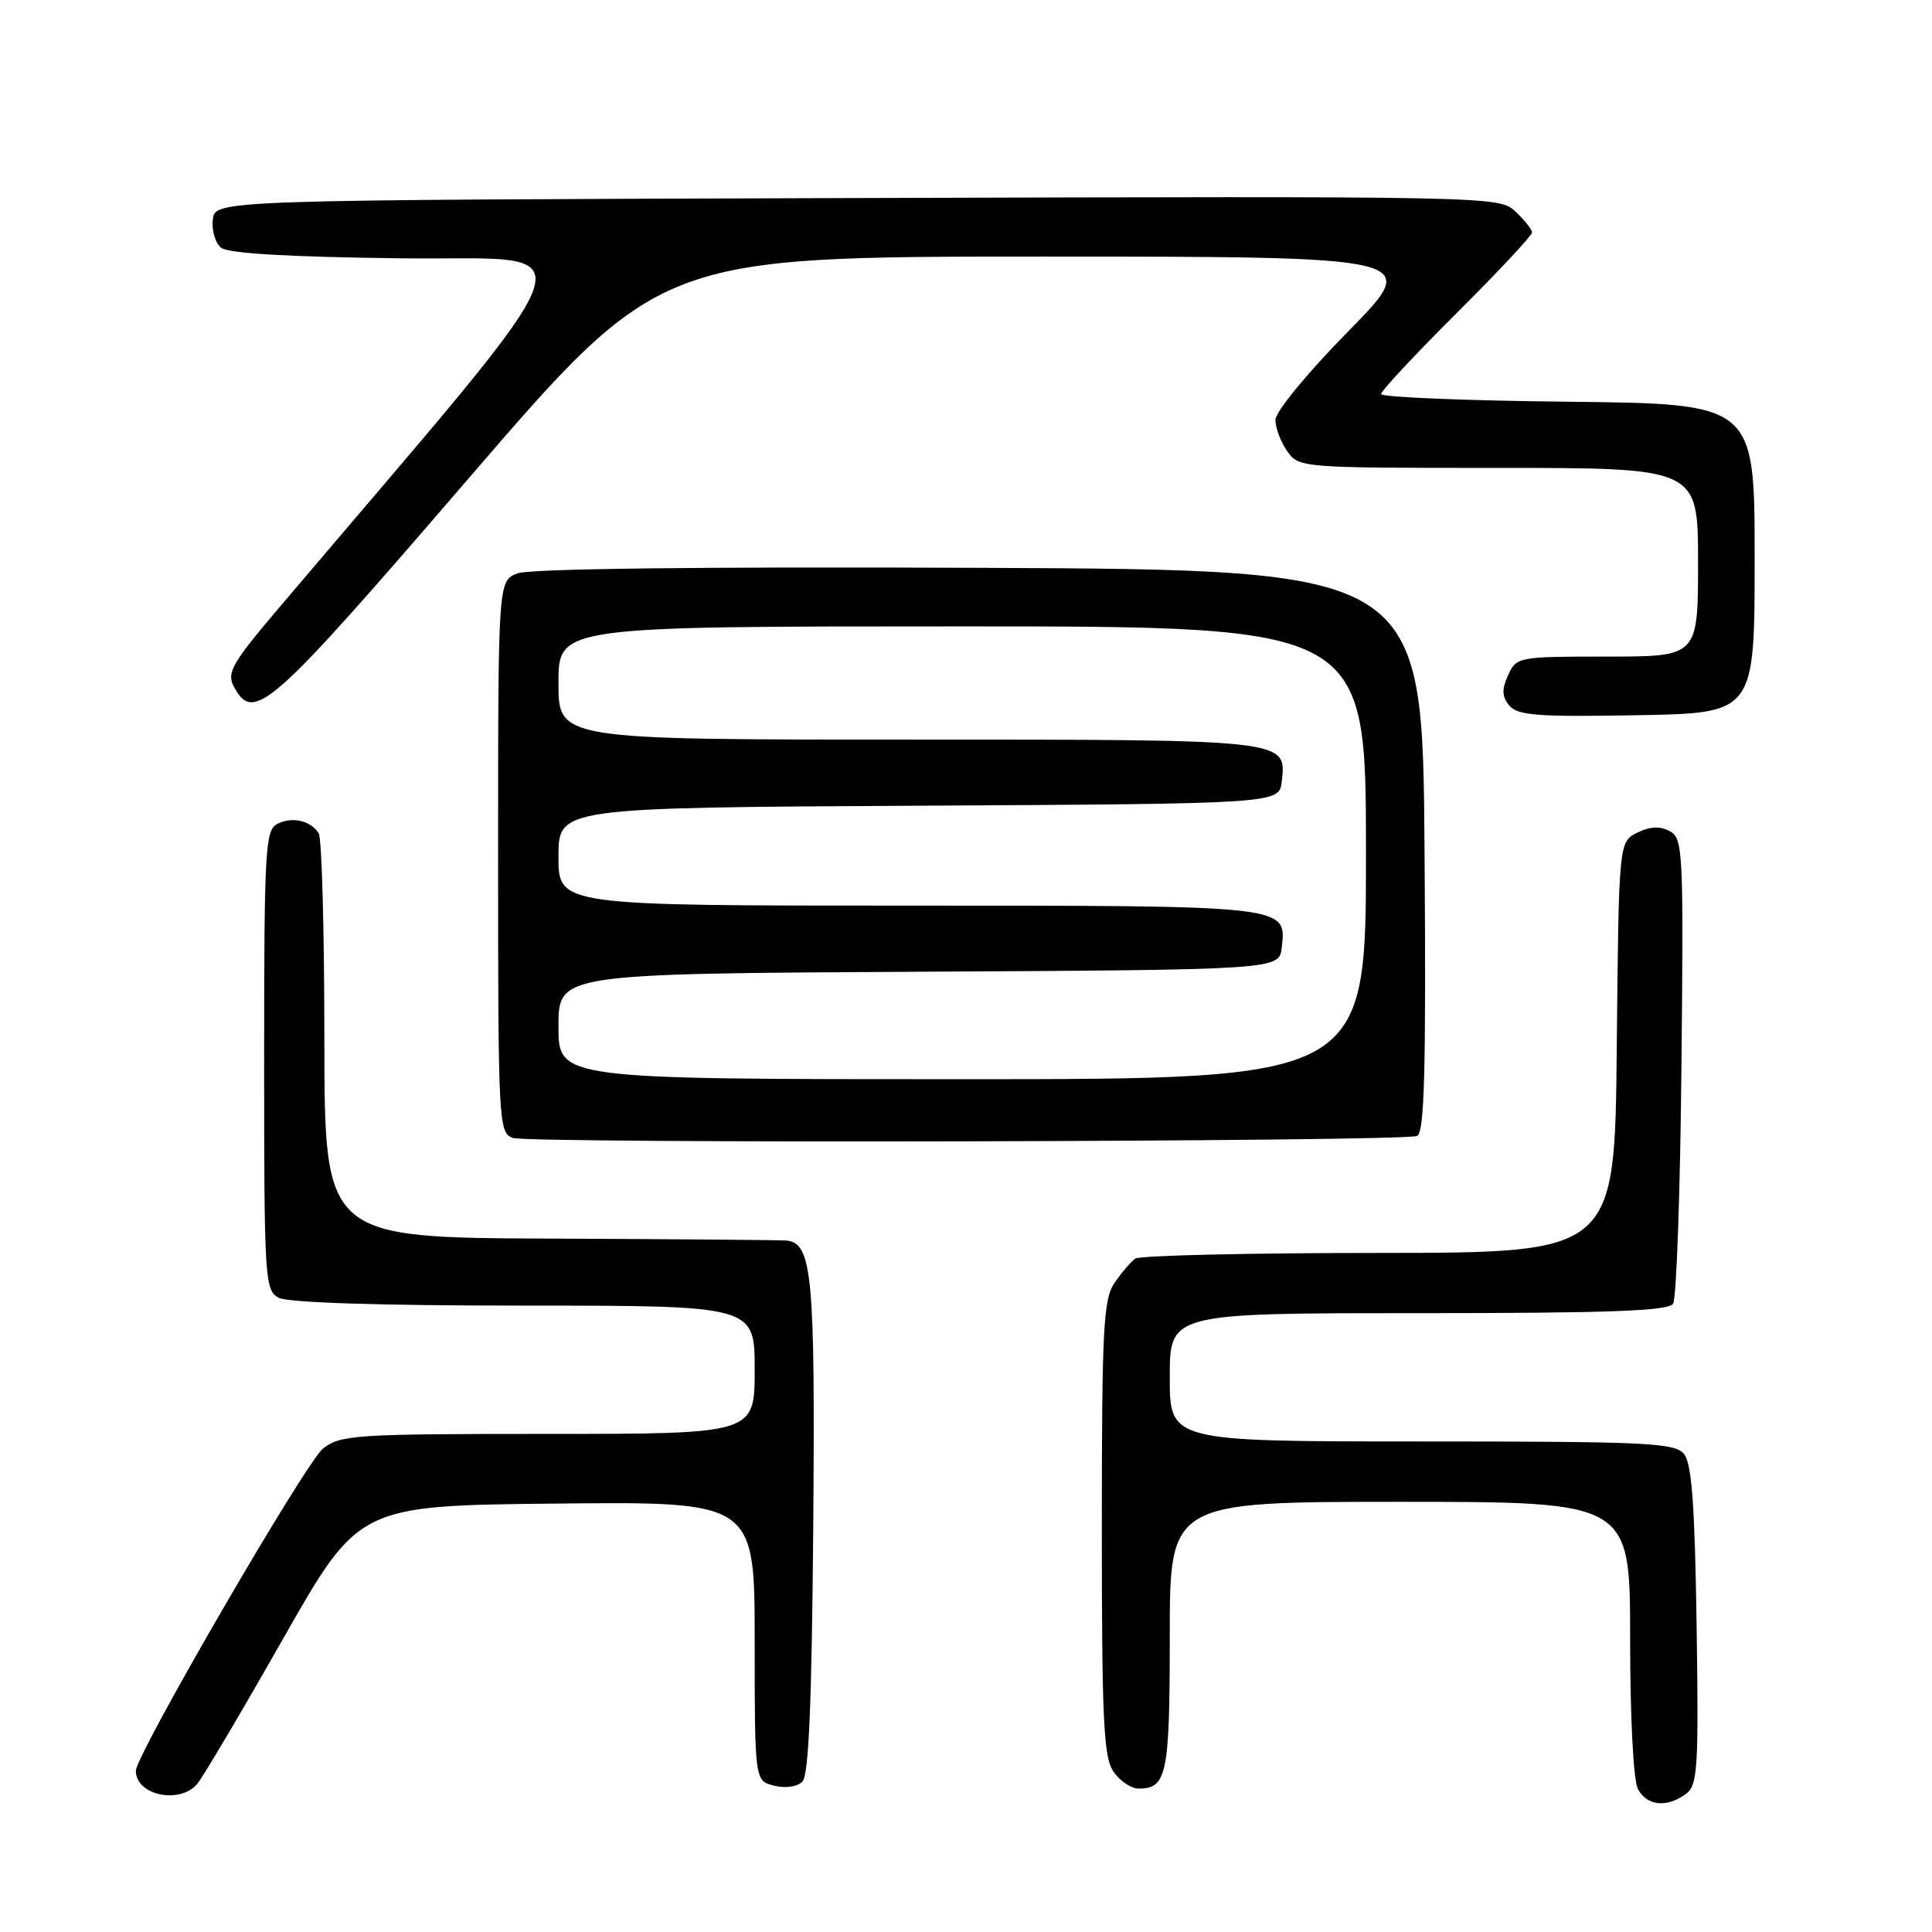 <?xml version="1.0" encoding="UTF-8" standalone="no"?>
<!DOCTYPE svg PUBLIC "-//W3C//DTD SVG 1.1//EN" "http://www.w3.org/Graphics/SVG/1.1/DTD/svg11.dtd" >
<svg xmlns="http://www.w3.org/2000/svg" xmlns:xlink="http://www.w3.org/1999/xlink" version="1.1" viewBox="0 0 256 256">
 <g >
 <path fill="currentColor"
d=" M 223.37 237.72 C 224.95 236.56 225.09 234.49 224.81 215.37 C 224.57 199.34 224.17 193.91 223.13 192.65 C 221.90 191.18 218.18 191.00 188.38 191.00 C 155.00 191.00 155.00 191.00 155.00 182.50 C 155.00 174.00 155.00 174.00 187.94 174.00 C 213.20 174.00 221.07 173.71 221.69 172.75 C 222.14 172.06 222.64 157.92 222.80 141.31 C 223.09 112.70 223.01 111.08 221.24 110.13 C 219.95 109.44 218.62 109.50 216.94 110.34 C 214.50 111.56 214.50 111.56 214.23 138.78 C 213.97 166.00 213.97 166.00 182.73 166.02 C 165.56 166.02 151.02 166.36 150.44 166.77 C 149.86 167.17 148.62 168.61 147.69 169.97 C 146.20 172.16 146.00 175.91 146.00 202.50 C 146.00 228.08 146.23 232.89 147.56 234.78 C 148.41 236.00 149.90 237.00 150.86 237.00 C 154.62 237.00 155.00 235.15 155.00 216.80 C 155.00 199.00 155.00 199.00 185.50 199.00 C 216.00 199.00 216.00 199.00 216.00 217.07 C 216.00 227.61 216.43 235.94 217.04 237.07 C 218.23 239.29 220.84 239.57 223.37 237.72 Z  M 26.13 236.38 C 26.88 235.49 32.01 226.83 37.52 217.13 C 47.54 199.50 47.54 199.50 73.77 199.23 C 100.00 198.97 100.00 198.97 100.00 217.46 C 100.00 235.96 100.00 235.96 102.57 236.61 C 104.06 236.98 105.64 236.76 106.32 236.08 C 107.17 235.24 107.57 225.64 107.76 202.20 C 108.02 168.96 107.62 164.72 104.22 164.38 C 103.55 164.31 89.50 164.19 73.00 164.12 C 43.00 164.00 43.00 164.00 42.98 137.75 C 42.98 123.31 42.64 111.00 42.23 110.40 C 41.11 108.71 38.69 108.17 36.75 109.17 C 35.14 110.00 35.00 112.53 35.00 140.50 C 35.00 169.56 35.09 170.98 36.93 171.96 C 38.15 172.61 50.28 173.00 69.43 173.00 C 100.00 173.00 100.00 173.00 100.00 181.50 C 100.00 190.00 100.00 190.00 72.63 190.00 C 47.05 190.00 45.11 190.13 42.80 191.94 C 40.52 193.74 18.00 232.52 18.00 234.65 C 18.00 237.88 23.81 239.12 26.13 236.38 Z  M 187.76 150.52 C 188.75 150.15 188.97 142.07 188.76 112.78 C 188.50 75.50 188.50 75.50 129.84 75.24 C 93.16 75.08 70.20 75.35 68.59 75.97 C 66.00 76.95 66.00 76.95 66.00 113.51 C 66.00 148.76 66.07 150.09 67.94 150.78 C 70.02 151.55 185.65 151.30 187.76 150.52 Z  M 232.50 74.00 C 232.50 53.50 232.50 53.50 207.75 53.23 C 194.14 53.09 183.00 52.63 183.00 52.21 C 183.00 51.80 187.50 46.98 193.00 41.50 C 198.50 36.02 203.00 31.21 203.00 30.81 C 203.00 30.41 202.01 29.16 200.81 28.03 C 198.63 26.00 198.02 25.99 113.56 26.24 C 28.50 26.50 28.50 26.50 28.20 29.09 C 28.03 30.51 28.52 32.19 29.28 32.82 C 30.20 33.58 38.14 34.05 53.33 34.23 C 78.34 34.53 80.01 29.82 36.83 80.70 C 30.76 87.85 30.01 89.16 30.97 90.95 C 33.62 95.89 35.64 94.10 62.00 63.50 C 87.41 34.00 87.41 34.00 137.89 34.00 C 188.37 34.00 188.37 34.00 178.69 43.86 C 173.23 49.41 169.00 54.56 169.00 55.64 C 169.00 56.69 169.70 58.56 170.56 59.78 C 172.10 61.98 172.36 62.00 198.56 62.00 C 225.00 62.00 225.00 62.00 225.00 74.50 C 225.00 87.00 225.00 87.00 212.98 87.00 C 201.16 87.00 200.94 87.04 199.83 89.47 C 198.97 91.37 199.01 92.30 200.00 93.50 C 201.08 94.80 203.77 95.01 216.89 94.77 C 232.50 94.50 232.50 94.50 232.50 74.00 Z  M 74.00 136.01 C 74.00 129.02 74.00 129.02 121.75 128.76 C 169.50 128.50 169.50 128.50 169.84 125.55 C 170.47 119.95 170.88 120.00 120.31 120.00 C 74.00 120.00 74.00 120.00 74.00 113.51 C 74.00 107.02 74.00 107.02 121.75 106.76 C 169.50 106.50 169.50 106.50 169.84 103.55 C 170.47 97.95 170.88 98.00 120.31 98.00 C 74.00 98.00 74.00 98.00 74.00 90.50 C 74.00 83.00 74.00 83.00 127.50 83.00 C 181.00 83.00 181.00 83.00 181.00 113.00 C 181.00 143.00 181.00 143.00 127.50 143.00 C 74.00 143.00 74.00 143.00 74.00 136.01 Z "/>
</g>
</svg>